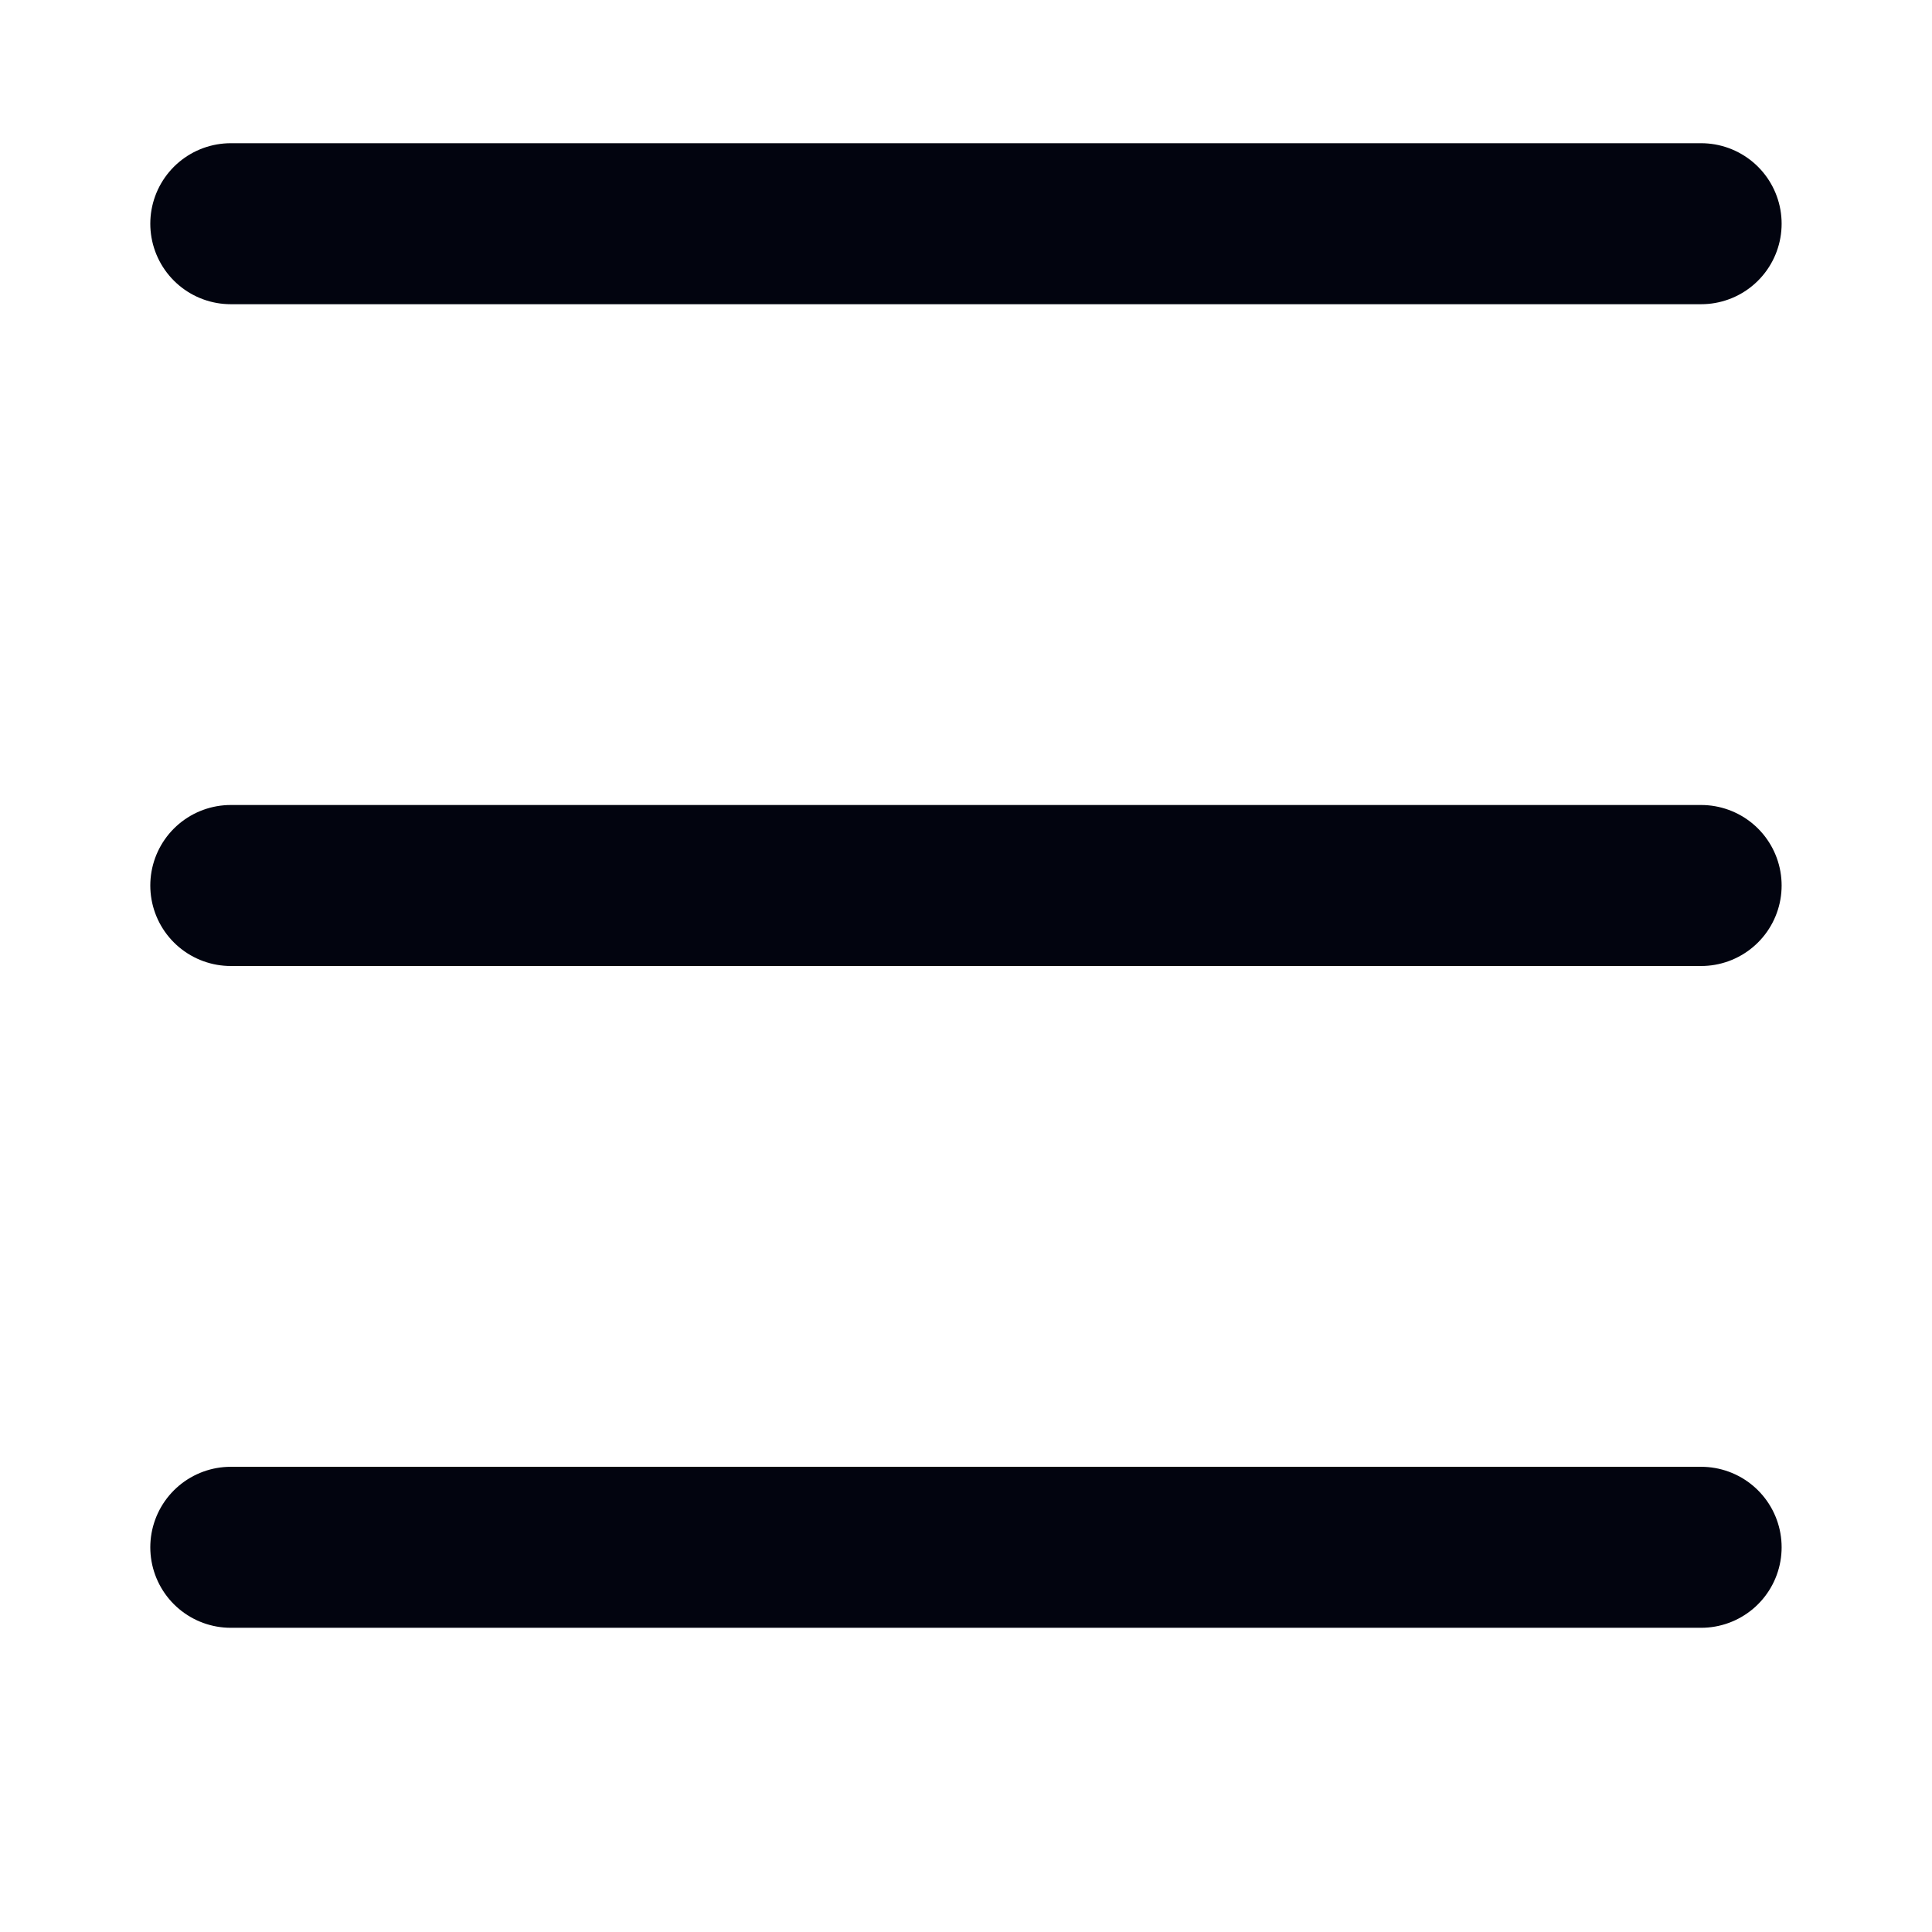 <svg width="24" height="24" viewBox="0 0 24 24" fill="none" xmlns="http://www.w3.org/2000/svg">
<line x1="2.867" y1="2.779" x2="21.132" y2="2.779" stroke="#02040F" stroke-width="2" stroke-linecap="round"/>
<line x1="2.867" y1="11" x2="21.132" y2="11" stroke="#02040F" stroke-width="2" stroke-linecap="round"/>
<line x1="2.867" y1="19.221" x2="21.132" y2="19.221" stroke="#02040F" stroke-width="2" stroke-linecap="round"/>
</svg>
